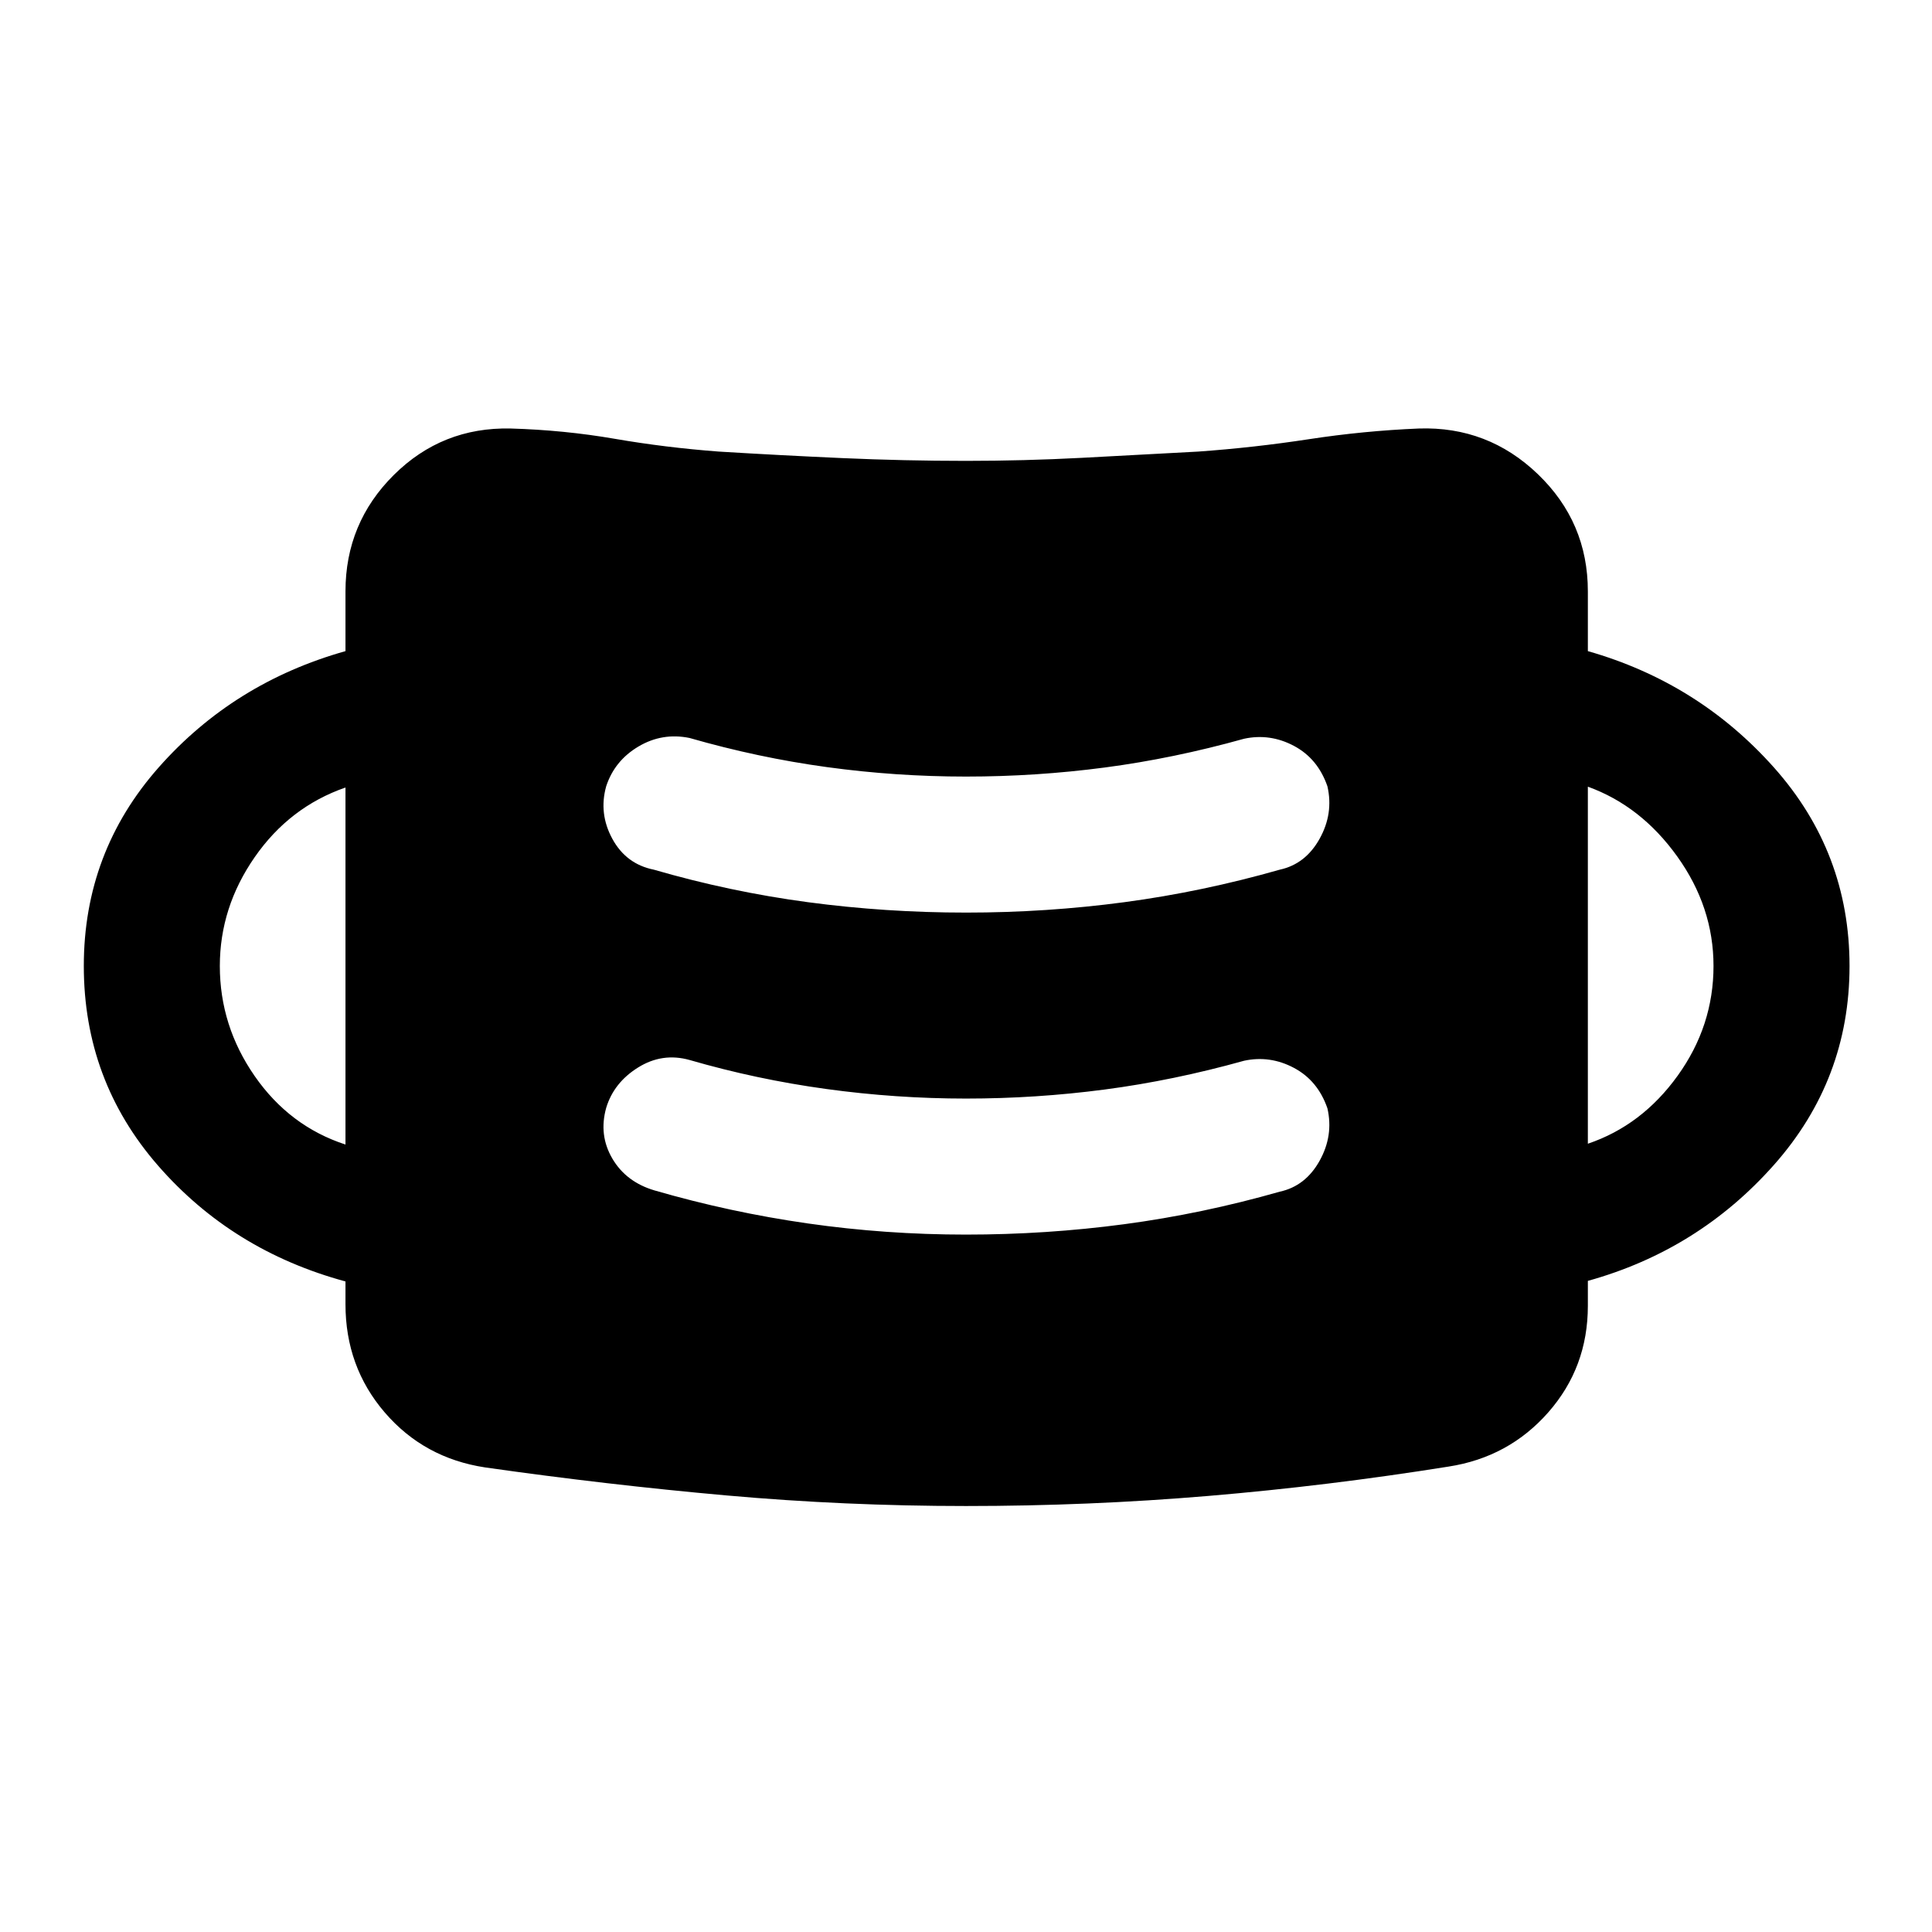 <svg xmlns="http://www.w3.org/2000/svg" height="40" viewBox="0 96 960 960" width="40"><path d="M480 844.332q-60.154 0-119.281-5.282-59.128-5.282-119.667-13.898-30.358-4.615-49.871-27.307t-19.513-53.795v-11.307q-56.256-15.257-93.14-57.564Q41.643 632.871 41.643 576q0-56.589 37.218-98.692 37.218-42.102 92.807-57.769v-29.692q0-33.974 24.013-57.833 24.013-23.858 58.089-23.089 26.539.769 51.692 5.115 25.154 4.346 51.692 6.346 30.615 1.872 61.423 3.244 30.808 1.372 61.423 1.372 28.692 0 57.384-1.5t58.051-3.116q27.846-2 54.974-6.154 27.128-4.153 54.59-5.307 34.359-1.154 59.179 22.705 24.82 23.858 24.82 58.217v29.692q54.923 15.667 92.474 57.833 37.551 42.167 37.551 98.628t-37.551 98.833q-37.551 42.371-92.474 57.628v12.384q0 30.564-19.653 52.923-19.654 22.359-49.603 26.974-59.82 9.564-119.307 14.577T480 844.332Zm0-134.871q39.949 0 78.667-5.167t77.282-16.167q12.743-2.769 19.743-15.32 7-12.551 3.897-26.089-4.769-13.794-16.653-20.102-11.885-6.307-24.756-3.538-35.051 9.795-69.231 14.295-34.18 4.5-68.949 4.5t-69.423-4.757q-34.654-4.756-67.962-14.423-13.538-3.769-25.589 3.756-12.051 7.526-15.82 20.064-3.769 13.538 3.064 25.179 6.833 11.641 20.961 15.82 37.487 10.872 76.179 16.41 38.693 5.539 78.59 5.539Zm-308.332-44.742V487.307q-27.795 9.666-45.116 34.615-17.321 24.949-17.321 54.078 0 29.744 17.321 54.693 17.321 24.949 45.116 34.026Zm617.33-.41q26.847-9.077 44.642-33.821T851.435 576q0-29.257-18-54.398-18-25.141-44.437-34.706v177.413ZM480 549.461q39.949 0 78.667-5.167t77.282-16.167q12.743-2.769 19.743-15.32 7-12.551 3.897-26.089-4.769-13.794-16.653-20.102-11.885-6.307-24.756-3.538-35.051 9.795-69.231 14.295-34.18 4.5-68.949 4.5t-69.052-4.693q-34.282-4.692-68.333-14.487-13.538-2.769-25.384 4.256-11.846 7.026-16.025 19.769-3.769 13.538 3.064 26.089 6.833 12.551 20.576 15.32 37.898 11 76.577 16.167 38.68 5.167 78.577 5.167Z"/></svg>